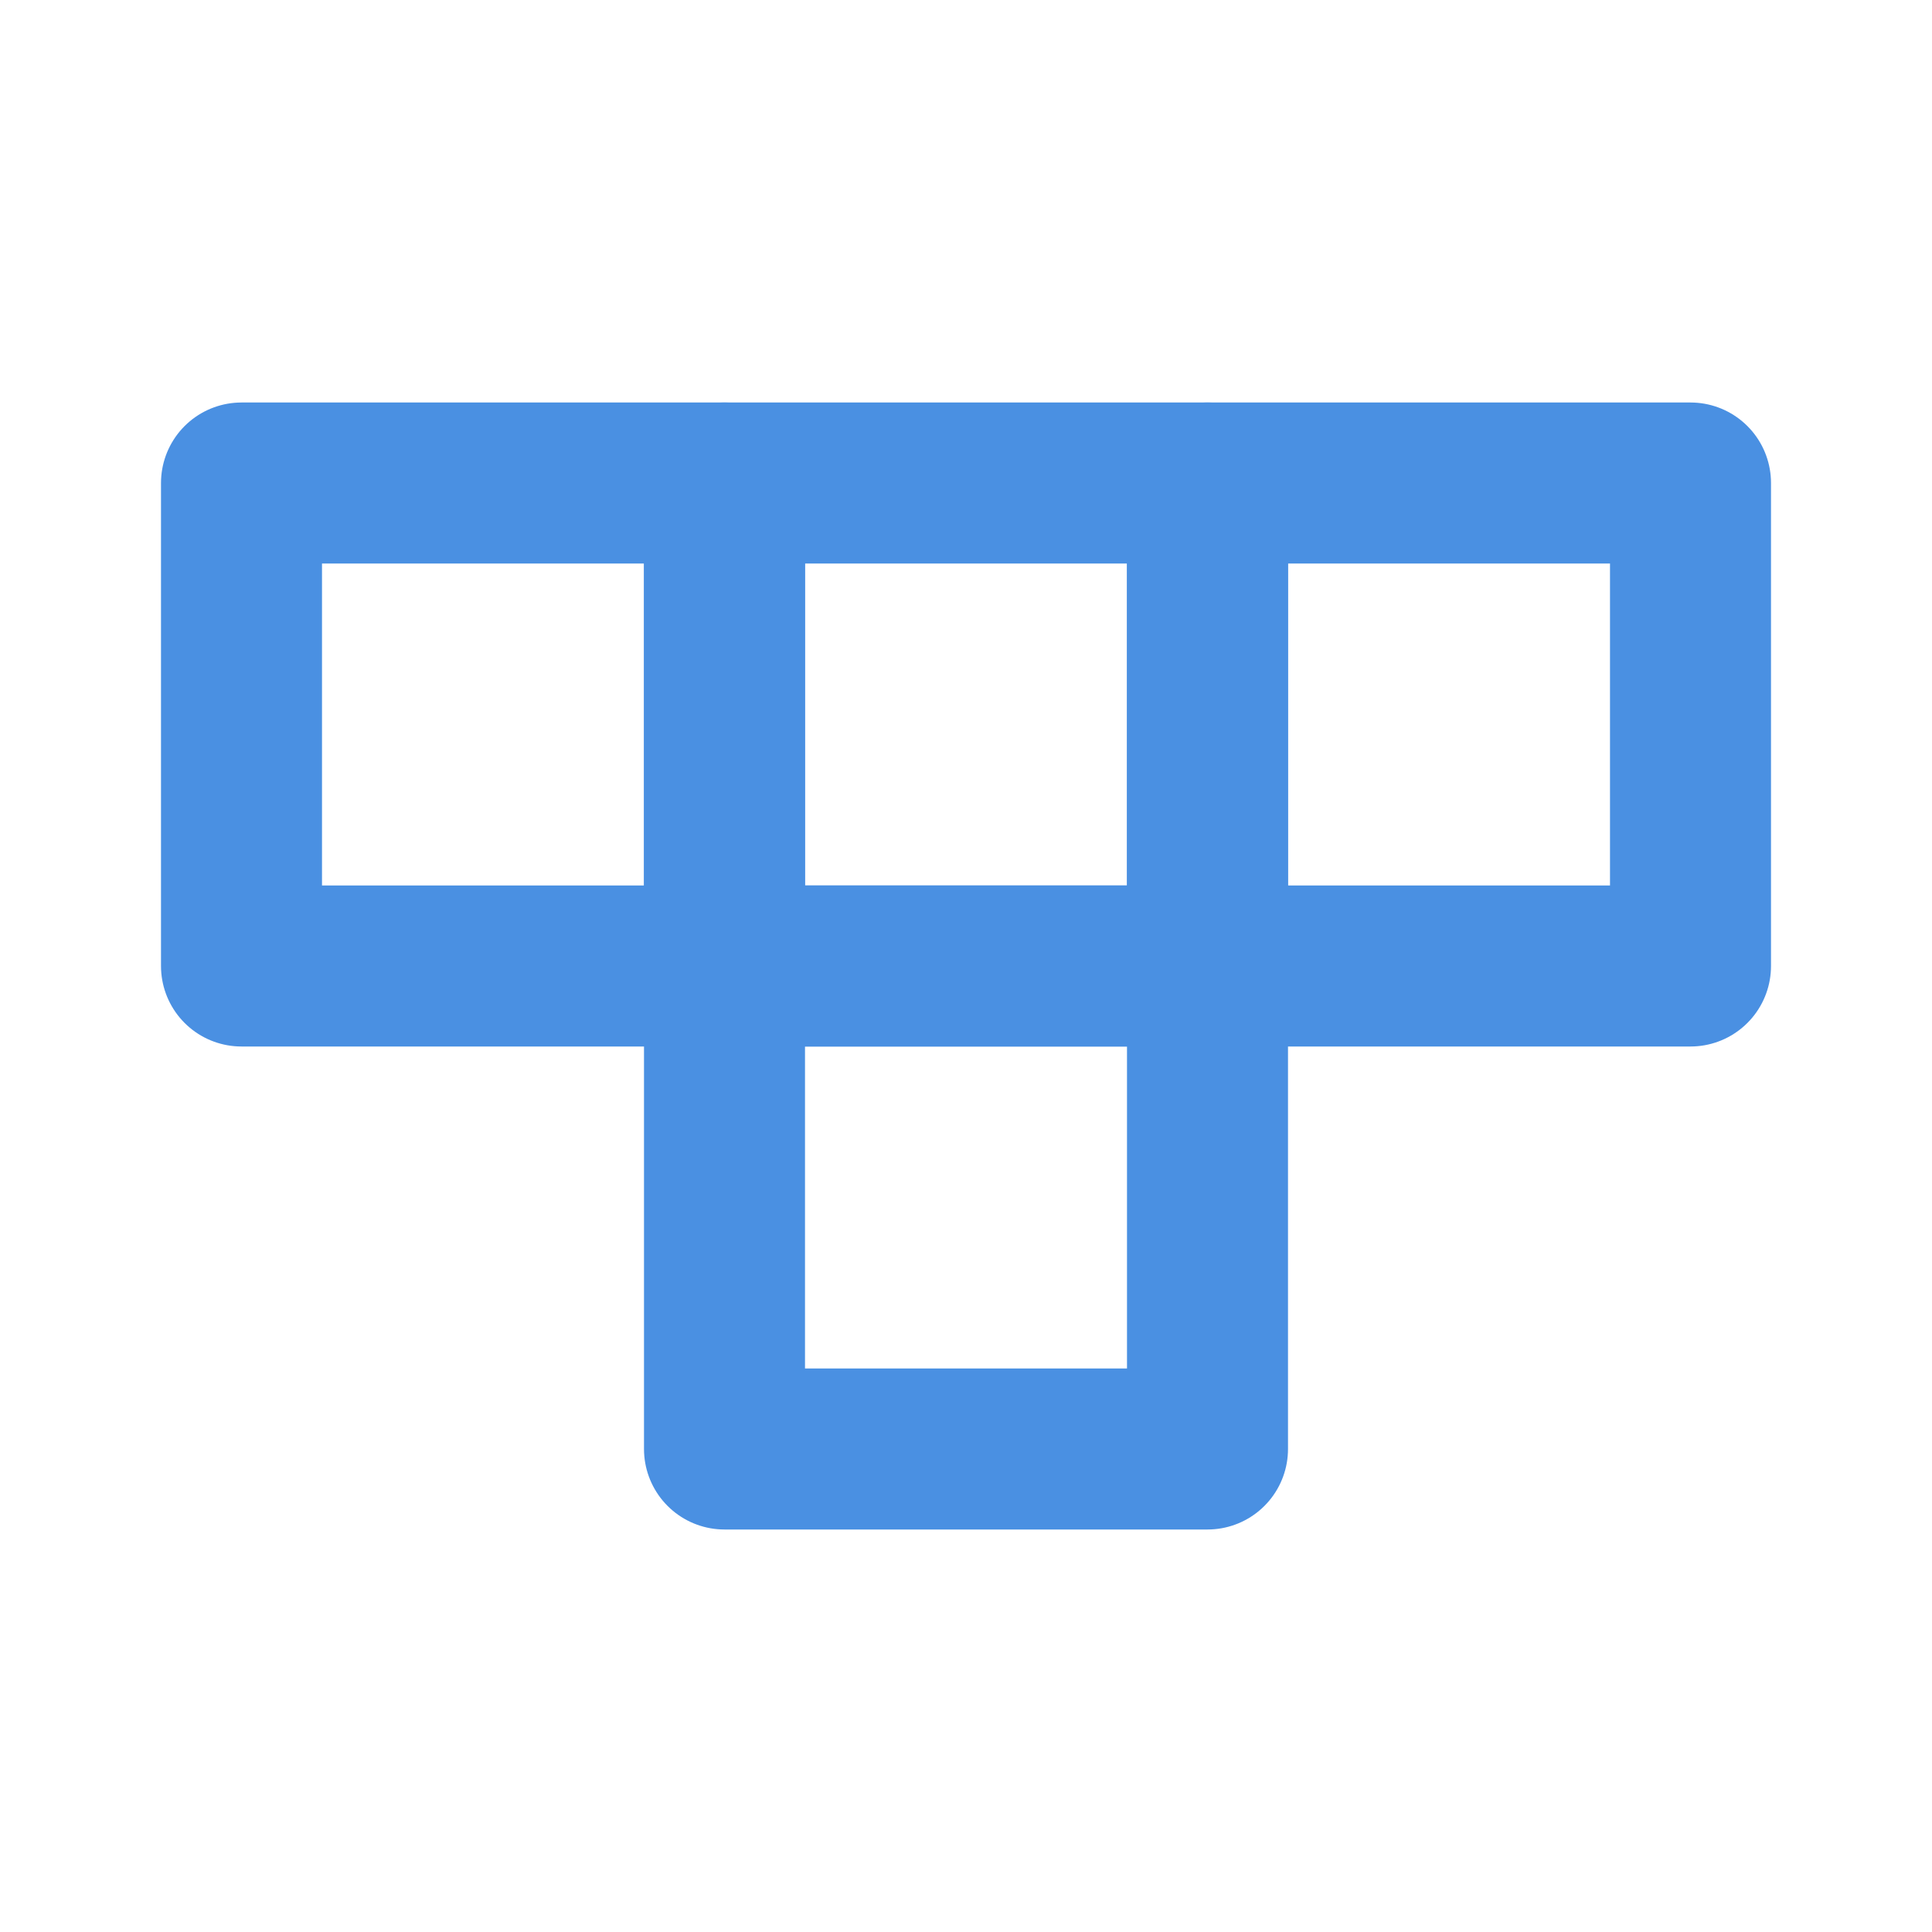 <?xml version="1.0" encoding="UTF-8"?><svg width="21" height="21" viewBox="0 0 48 48" fill="none" xmlns="http://www.w3.org/2000/svg"><path d="M6 12H18V24H6V12Z" fill="none" stroke="#4a90e2" stroke-width="4" stroke-linecap="round" stroke-linejoin="round"/><path d="M18 12H30V24H18V12Z" fill="none" stroke="#4a90e2" stroke-width="4" stroke-linecap="round" stroke-linejoin="round"/><path d="M30 12H42V24H30V12Z" fill="none" stroke="#4a90e2" stroke-width="4" stroke-linecap="round" stroke-linejoin="round"/><path d="M18 24H30V36H18V24Z" fill="none" stroke="#4a90e2" stroke-width="4" stroke-linecap="round" stroke-linejoin="round"/></svg>